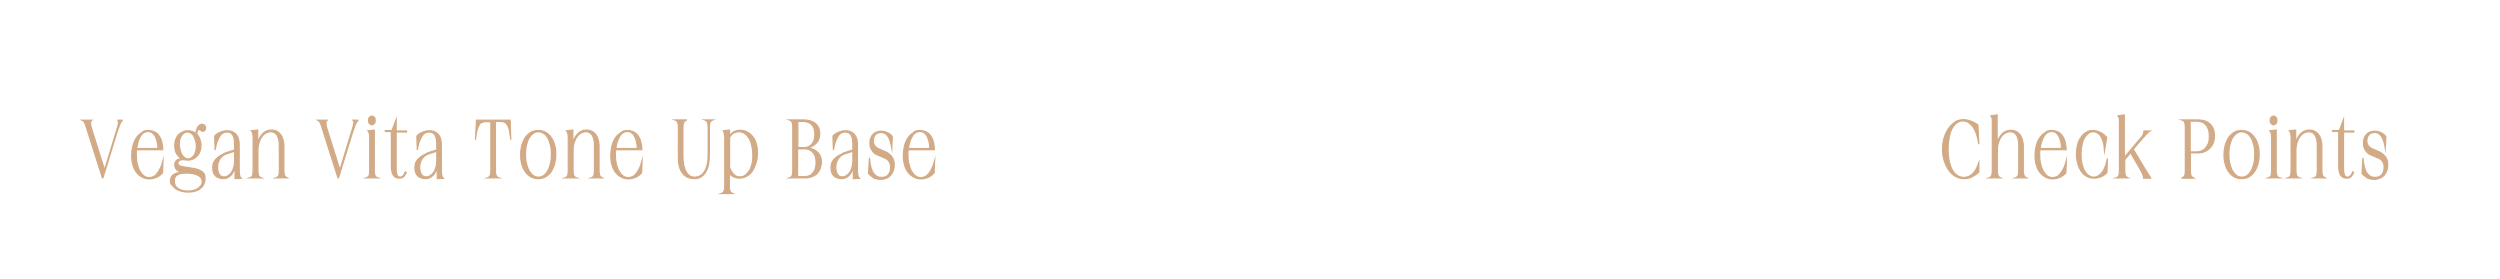 <?xml version="1.0" encoding="utf-8"?>
<!-- Generator: Adobe Illustrator 25.4.1, SVG Export Plug-In . SVG Version: 6.00 Build 0)  -->
<svg version="1.1" id="レイヤー_1" xmlns="http://www.w3.org/2000/svg" xmlns:xlink="http://www.w3.org/1999/xlink" x="0px"
	 y="0px" viewBox="0 0 1040 116" style="enable-background:new 0 0 1040 116;" xml:space="preserve">
<style type="text/css">
	.st0{fill:#D2AA86;stroke:#D2AA86;stroke-width:0.5;stroke-miterlimit:10;}
</style>
<g>
	<g>
		<path class="st0" d="M38.2,50c-0.1,0.1-0.2,0.2-0.3,0.3s-0.2,0.3-0.2,0.6s0,0.6,0,0.9s0.2,0.8,0.3,1.4l5.5,17.5l5.3-17.4
			c0.2-0.6,0.3-1.1,0.4-1.5c0.1-0.4,0.1-0.7,0.1-1c0-0.2-0.1-0.4-0.1-0.5S48.9,50,48.8,50h2.3c-0.1,0-0.2,0.1-0.4,0.3
			c-0.1,0.1-0.3,0.4-0.5,0.7c-0.2,0.3-0.4,0.8-0.6,1.4c-0.2,0.6-0.5,1.5-0.9,2.5L42.8,74h-0.2l-6.9-21.7c-0.3-0.8-0.5-1.4-0.8-1.7
			c-0.2-0.3-0.5-0.5-0.7-0.6H38.2z"/>
		<path class="st0" d="M61.6,54.3c1,0,1.9,0.2,2.7,0.6c0.8,0.4,1.4,0.9,1.9,1.7c0.5,0.7,0.9,1.6,1.1,2.5c0.2,1,0.4,2,0.4,3.2H56.8
			c0,0.3-0.1,0.7-0.1,1.1s0,0.7,0,1.1c0,1.3,0.1,2.5,0.4,3.7s0.6,2.1,1.1,3c0.5,0.8,1,1.5,1.7,2c0.7,0.5,1.4,0.7,2.2,0.7
			c0.7,0,1.3-0.2,1.9-0.5c0.6-0.3,1.1-0.8,1.5-1.4c0.5-0.6,0.9-1.4,1.3-2.2c0.4-0.9,0.7-1.8,1-2.9l-0.2,5c-0.8,0.9-1.6,1.5-2.6,1.9
			c-1,0.4-1.9,0.6-2.8,0.6c-1.1,0-2.1-0.2-3-0.7c-0.9-0.5-1.7-1.1-2.4-2c-0.7-0.9-1.2-1.9-1.5-3.1c-0.4-1.2-0.5-2.6-0.5-4
			c0-1.5,0.2-2.8,0.5-4c0.3-1.2,0.8-2.3,1.4-3.2c0.6-0.9,1.3-1.6,2.2-2.1C59.5,54.5,60.5,54.3,61.6,54.3z M56.8,61.8h8.9
			c0-1-0.1-2-0.3-2.8c-0.2-0.9-0.5-1.6-0.8-2.3c-0.3-0.6-0.8-1.1-1.3-1.5c-0.5-0.4-1.1-0.5-1.8-0.5c-0.6,0-1.2,0.2-1.7,0.5
			c-0.5,0.3-1,0.8-1.4,1.5s-0.7,1.4-1,2.2C57.2,59.8,57,60.8,56.8,61.8z"/>
		<path class="st0" d="M70.9,75.3c0-1.1,0.4-2,1.2-2.6c0.8-0.6,2.2-1,4-1.1c-1.2-0.1-2.1-0.5-2.6-1s-0.8-1.2-0.8-2
			c0-0.4,0.1-0.8,0.2-1.1c0.1-0.3,0.3-0.6,0.6-0.8c0.2-0.2,0.5-0.4,0.9-0.5c0.3-0.1,0.7-0.1,1-0.1h0.4c-1-0.5-1.7-1.2-2.3-2.1
			c-0.6-1-0.8-2.1-0.8-3.5c0-0.9,0.1-1.7,0.4-2.5c0.3-0.7,0.6-1.4,1.1-1.9c0.5-0.5,1.1-0.9,1.7-1.2c0.7-0.3,1.4-0.5,2.2-0.5
			c0.7,0,1.3,0.1,1.9,0.3s1.1,0.5,1.5,0.9c0.1-1.2,0.4-2.2,0.9-2.9c0.5-0.7,1.1-1,1.7-1c0.4,0,0.7,0.1,1,0.4
			c0.3,0.3,0.4,0.6,0.4,1.1c0,0.4-0.1,0.8-0.3,1c-0.2,0.3-0.5,0.4-0.8,0.4c-0.2,0-0.4,0-0.5-0.1c-0.2-0.1-0.3-0.2-0.4-0.3
			C83.3,54.1,83.1,54,83,54c-0.1-0.1-0.3-0.1-0.4-0.1c-0.2,0-0.4,0.1-0.5,0.4c-0.1,0.3-0.2,0.8-0.3,1.5c0.6,0.5,1,1.2,1.3,2
			s0.5,1.7,0.5,2.6c0,0.9-0.1,1.7-0.4,2.5s-0.6,1.4-1.1,1.9c-0.5,0.5-1,1-1.7,1.3c-0.7,0.3-1.4,0.5-2.2,0.5c-0.4,0-0.8,0-1.1-0.1
			c-0.2,0-0.4,0-0.5-0.1c-0.2,0-0.3,0-0.4,0c-0.7,0-1.2,0.1-1.6,0.4c-0.4,0.2-0.6,0.6-0.6,1c0,0.3,0.1,0.6,0.3,0.8
			c0.2,0.2,0.4,0.4,0.7,0.5c0.3,0.1,0.5,0.2,0.8,0.2l3.1,0.5c1,0.2,1.9,0.3,2.7,0.5c0.8,0.2,1.5,0.5,2,0.8s1,0.7,1.3,1.2
			c0.3,0.5,0.4,1.2,0.4,2c0,0.9-0.2,1.6-0.5,2.3c-0.3,0.7-0.8,1.3-1.4,1.8c-0.6,0.5-1.4,0.9-2.2,1.1c-0.9,0.3-1.8,0.4-2.9,0.4
			c-0.9,0-1.8-0.1-2.6-0.3c-0.9-0.2-1.6-0.5-2.3-0.9s-1.2-0.9-1.6-1.5C71.1,76.8,70.9,76.1,70.9,75.3z M72.5,75.4
			c0,1.3,0.5,2.3,1.5,3c1,0.7,2.4,1.1,4.1,1.1c0.9,0,1.8-0.1,2.5-0.3c0.7-0.2,1.3-0.5,1.9-0.9c0.5-0.4,0.9-0.8,1.2-1.2
			s0.4-1,0.4-1.5c0-0.8-0.2-1.4-0.7-1.9c-0.5-0.5-1.1-0.8-1.8-1.1s-1.4-0.4-2.2-0.5c-0.8-0.1-1.4-0.1-2-0.1c-1,0-1.7,0.1-2.4,0.2
			c-0.6,0.2-1.1,0.4-1.5,0.7c-0.4,0.3-0.6,0.6-0.8,1.1S72.5,74.9,72.5,75.4z M78.3,66.1c0.5,0,0.9-0.1,1.3-0.4s0.8-0.6,1.1-1.1
			c0.3-0.4,0.5-1,0.7-1.6c0.2-0.6,0.3-1.3,0.3-2.1s-0.1-1.5-0.3-2.2c-0.2-0.7-0.4-1.4-0.7-1.9c-0.3-0.6-0.7-1-1.2-1.4
			c-0.5-0.3-1-0.5-1.5-0.5c-0.5,0-1,0.1-1.4,0.4c-0.4,0.3-0.8,0.6-1.1,1.1c-0.3,0.5-0.5,1-0.7,1.6c-0.2,0.6-0.2,1.3-0.2,2.1
			s0.1,1.5,0.3,2.2c0.2,0.7,0.4,1.4,0.7,1.9c0.3,0.6,0.7,1,1.2,1.4C77.2,65.9,77.7,66.1,78.3,66.1z"/>
		<path class="st0" d="M94.7,63.3l2.9-0.9v-2.5c0-1.7-0.3-3-0.8-3.8c-0.5-0.8-1.3-1.2-2.3-1.2c-0.5,0-1,0.1-1.5,0.3
			c-0.5,0.2-1,0.6-1.4,1.2s-0.8,1.3-1.2,2.3c-0.4,1-0.7,2.2-0.9,3.7l-0.2-5.8c0.6-0.7,1.4-1.2,2.4-1.6c0.9-0.4,1.9-0.6,2.9-0.6
			c1.5,0,2.7,0.5,3.6,1.5c0.9,1,1.3,2.4,1.3,4.3v11c0,0.7,0.1,1.3,0.2,1.8c0.1,0.5,0.3,0.9,0.6,1.2l-2.5,0.1v-4.6
			c-0.2,0.6-0.4,1.1-0.7,1.7c-0.3,0.6-0.6,1.1-1,1.5c-0.4,0.4-0.9,0.8-1.4,1c-0.5,0.3-1.2,0.4-1.8,0.4c-0.6,0-1.2-0.1-1.8-0.3
			s-1-0.5-1.4-0.8c-0.4-0.4-0.7-0.9-0.9-1.4c-0.2-0.6-0.3-1.2-0.3-2c0-1,0.2-1.9,0.6-2.6c0.4-0.7,1-1.3,1.6-1.8s1.3-0.9,2.1-1.2
			C93.4,63.7,94.1,63.5,94.7,63.3z M90.5,69.6c0,1.2,0.2,2.1,0.7,2.9s1.1,1.1,2,1.1c0.5,0,1-0.1,1.5-0.4c0.5-0.3,1-0.7,1.4-1.2
			c0.4-0.5,0.8-1.2,1-2c0.3-0.8,0.4-1.7,0.5-2.8v-4.3l-2.8,0.9c-0.4,0.1-0.8,0.3-1.3,0.5c-0.5,0.2-1,0.6-1.4,1
			c-0.4,0.4-0.8,1-1.1,1.7S90.5,68.5,90.5,69.6z"/>
		<path class="st0" d="M103.9,74c0.3-0.1,0.5-0.2,0.7-0.4c0.2-0.1,0.3-0.3,0.4-0.5c0.1-0.2,0.2-0.5,0.2-0.8c0-0.3,0.1-0.8,0.1-1.2
			V58.2c0-0.5,0-0.9,0-1.3c0-0.4-0.1-0.7-0.1-1c-0.1-0.3-0.1-0.5-0.2-0.8c-0.1-0.2-0.2-0.5-0.4-0.7l2.6-0.3v5.5c0.4-1.7,1.1-3,2.1-4
			c1-1,2.2-1.5,3.6-1.5c0.8,0,1.6,0.2,2.2,0.5s1.2,0.8,1.6,1.3c0.4,0.6,0.8,1.3,1,2.1c0.2,0.8,0.4,1.7,0.4,2.6V71
			c0,0.5,0,0.9,0.1,1.2c0,0.3,0.1,0.6,0.2,0.8s0.2,0.4,0.4,0.6c0.2,0.1,0.4,0.3,0.6,0.4h-4.6c0.3-0.1,0.5-0.2,0.7-0.4
			c0.2-0.1,0.3-0.3,0.4-0.5c0.1-0.2,0.2-0.5,0.2-0.8c0-0.3,0.1-0.8,0.1-1.2V60.4c0-1.7-0.3-3.1-0.9-4.1c-0.6-1-1.5-1.5-2.7-1.5
			c-0.7,0-1.3,0.2-1.9,0.5c-0.6,0.3-1.2,0.8-1.7,1.5c-0.5,0.6-0.9,1.4-1.2,2.4c-0.3,0.9-0.5,2-0.5,3.3V71c0,0.5,0,0.9,0.1,1.2
			c0,0.3,0.1,0.6,0.2,0.8c0.1,0.2,0.2,0.4,0.4,0.6c0.2,0.1,0.4,0.3,0.7,0.4H103.9z"/>
		<path class="st0" d="M136.1,50c-0.1,0.1-0.2,0.2-0.3,0.3s-0.2,0.3-0.2,0.6s0,0.6,0,0.9s0.2,0.8,0.3,1.4l5.5,17.5l5.3-17.4
			c0.2-0.6,0.3-1.1,0.4-1.5c0.1-0.4,0.1-0.7,0.1-1c0-0.2-0.1-0.4-0.1-0.5s-0.2-0.2-0.3-0.3h2.3c-0.1,0-0.2,0.1-0.4,0.3
			c-0.1,0.1-0.3,0.4-0.5,0.7c-0.2,0.3-0.4,0.8-0.6,1.4c-0.2,0.6-0.5,1.5-0.9,2.5L140.8,74h-0.2l-6.9-21.7c-0.3-0.8-0.5-1.4-0.8-1.7
			c-0.2-0.3-0.5-0.5-0.7-0.6H136.1z"/>
		<path class="st0" d="M152.4,74c0.3-0.1,0.5-0.2,0.7-0.4c0.2-0.1,0.3-0.3,0.4-0.5c0.1-0.2,0.2-0.5,0.2-0.8c0-0.3,0.1-0.8,0.1-1.2
			V58.2c0-0.5,0-0.9,0-1.3c0-0.4-0.1-0.7-0.1-1c-0.1-0.3-0.1-0.5-0.2-0.8c-0.1-0.2-0.2-0.5-0.4-0.7l2.6-0.3V71c0,0.5,0,0.9,0.1,1.2
			c0,0.3,0.1,0.6,0.2,0.8c0.1,0.2,0.2,0.4,0.4,0.6c0.2,0.1,0.4,0.3,0.7,0.4H152.4z M154.7,48.3c0.4,0,0.7,0.2,1,0.5s0.4,0.7,0.4,1.3
			s-0.1,1-0.4,1.3c-0.3,0.3-0.6,0.5-1,0.5c-0.4,0-0.7-0.2-1-0.5c-0.3-0.3-0.4-0.7-0.4-1.3s0.1-1,0.4-1.3S154.3,48.3,154.7,48.3z"/>
		<path class="st0" d="M163,54.5l1.8-4.8v4.8h4.3v0.4h-4.3v14.9c0,0.8,0,1.4,0.1,1.9s0.2,0.9,0.3,1.2c0.1,0.3,0.3,0.5,0.5,0.6
			s0.5,0.2,0.7,0.2c0.5,0,0.9-0.2,1.3-0.6c0.3-0.4,0.7-0.9,1-1.6l0.3,0.3c-0.3,0.7-0.7,1.3-1.1,1.7c-0.4,0.4-1,0.6-1.8,0.6
			c-1.2,0-2.1-0.5-2.6-1.4c-0.5-0.9-0.7-2.3-0.7-4v-14h-2.5v-0.4H163z"/>
		<path class="st0" d="M178.8,63.3l2.9-0.9v-2.5c0-1.7-0.3-3-0.8-3.8c-0.5-0.8-1.3-1.2-2.3-1.2c-0.5,0-1,0.1-1.5,0.3
			c-0.5,0.2-1,0.6-1.4,1.2s-0.8,1.3-1.2,2.3c-0.4,1-0.7,2.2-0.9,3.7l-0.2-5.8c0.6-0.7,1.4-1.2,2.4-1.6c0.9-0.4,1.9-0.6,2.9-0.6
			c1.5,0,2.7,0.5,3.6,1.5c0.9,1,1.3,2.4,1.3,4.3v11c0,0.7,0.1,1.3,0.2,1.8c0.1,0.5,0.3,0.9,0.6,1.2l-2.5,0.1v-4.6
			c-0.2,0.6-0.4,1.1-0.7,1.7c-0.3,0.6-0.6,1.1-1,1.5c-0.4,0.4-0.9,0.8-1.4,1c-0.5,0.3-1.2,0.4-1.8,0.4c-0.6,0-1.2-0.1-1.8-0.3
			s-1-0.5-1.4-0.8c-0.4-0.4-0.7-0.9-0.9-1.4c-0.2-0.6-0.3-1.2-0.3-2c0-1,0.2-1.9,0.6-2.6c0.4-0.7,1-1.3,1.6-1.8s1.3-0.9,2.1-1.2
			C177.5,63.7,178.2,63.5,178.8,63.3z M174.6,69.6c0,1.2,0.2,2.1,0.7,2.9s1.1,1.1,2,1.1c0.5,0,1-0.1,1.5-0.4c0.5-0.3,1-0.7,1.4-1.2
			c0.4-0.5,0.8-1.2,1-2c0.3-0.8,0.4-1.7,0.5-2.8v-4.3l-2.8,0.9c-0.4,0.1-0.8,0.3-1.3,0.5c-0.5,0.2-1,0.6-1.4,1
			c-0.4,0.4-0.8,1-1.1,1.7S174.6,68.5,174.6,69.6z"/>
		<path class="st0" d="M198.2,50h14l0.3,8.1c-0.2-1.6-0.4-2.9-0.6-3.9c-0.2-1-0.5-1.7-0.9-2.3s-0.7-0.9-1.2-1.1s-1-0.3-1.7-0.3h-2
			V71c0,0.5,0,0.9,0.1,1.2c0,0.3,0.1,0.6,0.2,0.8c0.1,0.2,0.2,0.4,0.4,0.6c0.2,0.2,0.4,0.3,0.7,0.4h-4.7c0.3-0.1,0.5-0.2,0.7-0.4
			s0.3-0.3,0.4-0.6s0.2-0.5,0.2-0.8c0-0.3,0.1-0.8,0.1-1.3V50.6h-2c-0.6,0-1.2,0.1-1.7,0.3s-0.9,0.5-1.2,1.1s-0.6,1.3-0.9,2.3
			c-0.2,1-0.5,2.3-0.6,3.9L198.2,50z"/>
		<path class="st0" d="M223.9,54.3c1.1,0,2.1,0.2,3,0.7c0.9,0.5,1.7,1.2,2.3,2.1c0.7,0.9,1.2,1.9,1.5,3.2c0.4,1.2,0.5,2.5,0.5,4v0
			c0,1.5-0.2,2.8-0.5,4c-0.4,1.2-0.9,2.3-1.5,3.2c-0.7,0.9-1.4,1.6-2.3,2.1c-0.9,0.5-1.9,0.7-3,0.7c-1.1,0-2.1-0.2-3-0.7
			c-0.9-0.5-1.7-1.2-2.3-2.1c-0.7-0.9-1.2-1.9-1.5-3.2c-0.4-1.2-0.5-2.5-0.5-4v0c0-1.5,0.2-2.8,0.5-4c0.4-1.2,0.9-2.3,1.5-3.2
			c0.7-0.9,1.4-1.6,2.3-2.1C221.8,54.5,222.8,54.3,223.9,54.3z M218.6,64.2c0,1.4,0.1,2.7,0.4,3.8s0.6,2.2,1.1,3
			c0.5,0.8,1,1.5,1.7,2c0.7,0.5,1.4,0.7,2.2,0.7c0.8,0,1.5-0.2,2.2-0.7c0.7-0.5,1.2-1.1,1.7-2c0.5-0.8,0.8-1.8,1.1-3
			s0.4-2.4,0.4-3.8c0-1.4-0.1-2.7-0.4-3.8s-0.6-2.1-1.1-3c-0.5-0.8-1-1.5-1.7-1.9s-1.4-0.7-2.2-0.7c-0.8,0-1.5,0.2-2.2,0.7
			s-1.2,1.1-1.7,1.9c-0.5,0.8-0.8,1.8-1.1,3S218.6,62.8,218.6,64.2z"/>
		<path class="st0" d="M235,74c0.3-0.1,0.5-0.2,0.7-0.4c0.2-0.1,0.3-0.3,0.4-0.5c0.1-0.2,0.2-0.5,0.2-0.8c0-0.3,0.1-0.8,0.1-1.2
			V58.2c0-0.5,0-0.9,0-1.3c0-0.4-0.1-0.7-0.1-1c-0.1-0.3-0.1-0.5-0.2-0.8c-0.1-0.2-0.2-0.5-0.4-0.7l2.6-0.3v5.5c0.4-1.7,1.1-3,2.1-4
			c1-1,2.2-1.5,3.6-1.5c0.8,0,1.6,0.2,2.2,0.5s1.2,0.8,1.6,1.3c0.4,0.6,0.8,1.3,1,2.1c0.2,0.8,0.4,1.7,0.4,2.6V71
			c0,0.5,0,0.9,0.1,1.2c0,0.3,0.1,0.6,0.2,0.8s0.2,0.4,0.4,0.6c0.2,0.1,0.4,0.3,0.6,0.4h-4.6c0.3-0.1,0.5-0.2,0.7-0.4
			c0.2-0.1,0.3-0.3,0.4-0.5c0.1-0.2,0.2-0.5,0.2-0.8c0-0.3,0.1-0.8,0.1-1.2V60.4c0-1.7-0.3-3.1-0.9-4.1c-0.6-1-1.5-1.5-2.7-1.5
			c-0.7,0-1.3,0.2-1.9,0.5c-0.6,0.3-1.2,0.8-1.7,1.5c-0.5,0.6-0.9,1.4-1.2,2.4c-0.3,0.9-0.5,2-0.5,3.3V71c0,0.5,0,0.9,0.1,1.2
			c0,0.3,0.1,0.6,0.2,0.8c0.1,0.2,0.2,0.4,0.4,0.6c0.2,0.1,0.4,0.3,0.7,0.4H235z"/>
		<path class="st0" d="M260.9,54.3c1,0,1.9,0.2,2.7,0.6c0.8,0.4,1.4,0.9,1.9,1.7c0.5,0.7,0.9,1.6,1.1,2.5c0.2,1,0.4,2,0.4,3.2h-10.9
			c0,0.3-0.1,0.7-0.1,1.1s0,0.7,0,1.1c0,1.3,0.1,2.5,0.4,3.7s0.6,2.1,1.1,3c0.5,0.8,1,1.5,1.7,2c0.7,0.5,1.4,0.7,2.2,0.7
			c0.7,0,1.3-0.2,1.9-0.5c0.6-0.3,1.1-0.8,1.5-1.4c0.5-0.6,0.9-1.4,1.3-2.2c0.4-0.9,0.7-1.8,1-2.9l-0.2,5c-0.8,0.9-1.6,1.5-2.6,1.9
			c-1,0.4-1.9,0.6-2.8,0.6c-1.1,0-2.1-0.2-3-0.7c-0.9-0.5-1.7-1.1-2.4-2c-0.7-0.9-1.2-1.9-1.5-3.1c-0.4-1.2-0.5-2.6-0.5-4
			c0-1.5,0.2-2.8,0.5-4c0.3-1.2,0.8-2.3,1.4-3.2c0.6-0.9,1.3-1.6,2.2-2.1C258.9,54.5,259.8,54.3,260.9,54.3z M256.2,61.8h8.9
			c0-1-0.1-2-0.3-2.8c-0.2-0.9-0.5-1.6-0.8-2.3c-0.3-0.6-0.8-1.1-1.3-1.5c-0.5-0.4-1.1-0.5-1.8-0.5c-0.6,0-1.2,0.2-1.7,0.5
			c-0.5,0.3-1,0.8-1.4,1.5s-0.7,1.4-1,2.2C256.5,59.8,256.3,60.8,256.2,61.8z"/>
		<path class="st0" d="M285.5,50c-0.5,0.2-0.9,0.5-1.1,1c-0.2,0.4-0.3,1.1-0.3,2.1V65c0,2.7,0.4,4.9,1.3,6.4c0.8,1.5,2,2.3,3.5,2.3
			c1.8,0,3.2-0.8,4.2-2.4s1.5-3.9,1.5-6.8V53c0-0.5,0-0.9-0.1-1.3c0-0.3-0.1-0.6-0.2-0.8c-0.1-0.2-0.2-0.4-0.4-0.6s-0.4-0.3-0.7-0.4
			h3.3c-0.5,0.2-0.9,0.5-1.1,1c-0.2,0.4-0.3,1.1-0.3,2.1v11.4c0,3.1-0.5,5.5-1.6,7.3c-1.1,1.7-2.6,2.6-4.5,2.6c-2.2,0-3.9-0.7-5-2.2
			c-1.2-1.5-1.8-3.6-1.8-6.5V53c0-0.5,0-0.9-0.1-1.3c0-0.3-0.1-0.6-0.2-0.8c-0.1-0.2-0.2-0.4-0.4-0.6s-0.4-0.3-0.7-0.4H285.5z"/>
		<path class="st0" d="M301.5,77.6V58.2c0-0.5,0-0.9,0-1.3c0-0.4-0.1-0.7-0.1-1c-0.1-0.3-0.1-0.5-0.2-0.8c-0.1-0.2-0.2-0.5-0.3-0.7
			l2.6-0.3v2.5c0.3-0.5,0.6-0.9,1-1.2c0.4-0.3,0.7-0.6,1.1-0.7c0.4-0.2,0.8-0.3,1.1-0.4s0.7-0.1,1.1-0.1c1.1,0,2.1,0.2,3,0.7
			s1.7,1.1,2.3,1.9c0.7,0.8,1.2,1.8,1.5,3c0.4,1.2,0.5,2.5,0.5,3.9c0,1.5-0.2,2.8-0.6,4.1s-0.9,2.4-1.5,3.3s-1.4,1.7-2.4,2.2
			c-0.9,0.5-1.9,0.8-3,0.8c-0.8,0-1.6-0.2-2.3-0.5c-0.7-0.3-1.4-0.8-1.9-1.5v5.4c0,0.5,0,0.9,0.1,1.2c0,0.3,0.1,0.6,0.2,0.8
			s0.2,0.4,0.4,0.6c0.2,0.1,0.4,0.3,0.6,0.4h-4.6c0.3-0.1,0.5-0.2,0.7-0.4c0.2-0.2,0.3-0.3,0.4-0.6c0.1-0.2,0.2-0.5,0.2-0.8
			C301.5,78.5,301.5,78,301.5,77.6z M307.8,73.6c0.8,0,1.5-0.2,2.2-0.7c0.6-0.5,1.2-1.1,1.7-1.8c0.5-0.8,0.8-1.7,1.1-2.8
			s0.4-2.2,0.4-3.4c0-1.4-0.1-2.8-0.4-4c-0.2-1.2-0.6-2.3-1.1-3.2s-1.1-1.6-1.8-2.1c-0.7-0.5-1.6-0.8-2.6-0.8c-0.6,0-1.3,0.2-2,0.5
			c-0.7,0.3-1.3,1-1.8,1.9v12.5c0.5,1.3,1.1,2.2,1.8,2.9C305.9,73.3,306.8,73.6,307.8,73.6z"/>
		<path class="st0" d="M328.4,74c0.6-0.2,0.9-0.5,1.1-0.9c0.2-0.4,0.3-1.1,0.3-2.1V53c0-0.5,0-0.9-0.1-1.3c0-0.3-0.1-0.6-0.2-0.8
			c-0.1-0.2-0.2-0.4-0.4-0.6s-0.4-0.3-0.7-0.4h5.9c2,0,3.7,0.5,4.9,1.5c1.2,1,1.8,2.4,1.8,4.2c0,1.5-0.4,2.8-1.3,3.8
			c-0.9,1-2.1,1.7-3.6,2.1c1.7,0.3,3.1,0.9,4.1,1.9c1,1,1.5,2.3,1.5,3.9c0,1-0.2,2-0.5,2.8c-0.3,0.8-0.8,1.5-1.3,2.1
			c-0.6,0.6-1.3,1-2.1,1.3c-0.8,0.3-1.7,0.5-2.8,0.5H328.4z M331.8,61.4h2.8c1.3,0,2.4-0.5,3.2-1.5c0.8-1,1.2-2.3,1.2-4
			c0-1.7-0.4-3.1-1.3-4c-0.9-0.9-2.1-1.4-3.6-1.4h-2.2V61.4z M331.8,73.5h2.8c1.6,0,2.8-0.5,3.6-1.6c0.9-1,1.3-2.5,1.3-4.3
			c0-1.8-0.4-3.2-1.3-4.2c-0.9-1-2-1.5-3.5-1.5h-2.9V73.5z"/>
		<path class="st0" d="M351.9,63.3l2.9-0.9v-2.5c0-1.7-0.3-3-0.8-3.8c-0.5-0.8-1.3-1.2-2.3-1.2c-0.5,0-1,0.1-1.5,0.3
			c-0.5,0.2-1,0.6-1.4,1.2s-0.8,1.3-1.2,2.3c-0.4,1-0.7,2.2-0.9,3.7l-0.2-5.8c0.6-0.7,1.4-1.2,2.4-1.6c0.9-0.4,1.9-0.6,2.9-0.6
			c1.5,0,2.7,0.5,3.6,1.5c0.9,1,1.3,2.4,1.3,4.3v11c0,0.7,0.1,1.3,0.2,1.8c0.1,0.5,0.3,0.9,0.6,1.2l-2.5,0.1v-4.6
			c-0.2,0.6-0.4,1.1-0.7,1.7c-0.3,0.6-0.6,1.1-1,1.5c-0.4,0.4-0.9,0.8-1.4,1c-0.5,0.3-1.2,0.4-1.8,0.4c-0.6,0-1.2-0.1-1.8-0.3
			s-1-0.5-1.4-0.8c-0.4-0.4-0.7-0.9-0.9-1.4c-0.2-0.6-0.3-1.2-0.3-2c0-1,0.2-1.9,0.6-2.6c0.4-0.7,1-1.3,1.6-1.8s1.3-0.9,2.1-1.2
			C350.6,63.7,351.3,63.5,351.9,63.3z M347.7,69.6c0,1.2,0.2,2.1,0.7,2.9s1.1,1.1,2,1.1c0.5,0,1-0.1,1.5-0.4c0.5-0.3,1-0.7,1.4-1.2
			c0.4-0.5,0.8-1.2,1-2c0.3-0.8,0.4-1.7,0.5-2.8v-4.3l-2.8,0.9c-0.4,0.1-0.8,0.3-1.3,0.5c-0.5,0.2-1,0.6-1.4,1
			c-0.4,0.4-0.8,1-1.1,1.7S347.7,68.5,347.7,69.6z"/>
		<path class="st0" d="M361.3,72.2l0.4-6.5c0.1,1.6,0.3,2.9,0.6,3.9c0.3,1,0.6,1.9,1.1,2.5s0.9,1,1.5,1.3c0.5,0.3,1.1,0.4,1.8,0.4
			c1.3,0,2.3-0.4,2.9-1.2c0.6-0.8,0.9-1.8,0.9-3c0-0.7-0.1-1.3-0.3-1.7c-0.2-0.5-0.4-0.9-0.7-1.2s-0.6-0.6-0.9-0.7
			c-0.3-0.2-0.6-0.3-0.9-0.4l-2.8-1.2c-0.3-0.1-0.6-0.3-0.9-0.5s-0.7-0.6-1-1c-0.3-0.4-0.6-0.9-0.8-1.4s-0.3-1.2-0.3-2
			c0-1.5,0.4-2.7,1.3-3.6c0.8-0.9,2-1.3,3.4-1.3c1,0,1.8,0.2,2.6,0.6s1.5,0.9,2,1.6l-0.2,4.7c-0.4-2.3-1-3.9-1.7-4.9
			s-1.6-1.5-2.8-1.5c-0.9,0-1.7,0.3-2.3,0.9c-0.6,0.6-0.9,1.5-0.9,2.7c0,0.6,0.1,1,0.3,1.4s0.4,0.7,0.6,0.9c0.2,0.2,0.5,0.4,0.8,0.6
			c0.3,0.2,0.6,0.3,0.8,0.4l2.5,1.1c0.3,0.1,0.7,0.3,1.1,0.6s0.8,0.6,1.2,1c0.4,0.4,0.7,1,1,1.6s0.4,1.4,0.4,2.3
			c0,0.9-0.1,1.6-0.4,2.4s-0.6,1.3-1.1,1.9c-0.5,0.5-1,0.9-1.7,1.2c-0.7,0.3-1.5,0.5-2.4,0.5c-1,0-1.9-0.2-2.8-0.5
			C362.6,73.3,361.8,72.8,361.3,72.2z"/>
		<path class="st0" d="M382.6,54.3c1,0,1.9,0.2,2.7,0.6c0.8,0.4,1.4,0.9,1.9,1.7c0.5,0.7,0.9,1.6,1.1,2.5c0.2,1,0.4,2,0.4,3.2h-10.9
			c0,0.3-0.1,0.7-0.1,1.1s0,0.7,0,1.1c0,1.3,0.1,2.5,0.4,3.7s0.6,2.1,1.1,3c0.5,0.8,1,1.5,1.7,2c0.7,0.5,1.4,0.7,2.2,0.7
			c0.7,0,1.3-0.2,1.9-0.5c0.6-0.3,1.1-0.8,1.5-1.4c0.5-0.6,0.9-1.4,1.3-2.2c0.4-0.9,0.7-1.8,1-2.9l-0.2,5c-0.8,0.9-1.6,1.5-2.6,1.9
			c-1,0.4-1.9,0.6-2.8,0.6c-1.1,0-2.1-0.2-3-0.7c-0.9-0.5-1.7-1.1-2.4-2c-0.7-0.9-1.2-1.9-1.5-3.1c-0.4-1.2-0.5-2.6-0.5-4
			c0-1.5,0.2-2.8,0.5-4c0.3-1.2,0.8-2.3,1.4-3.2c0.6-0.9,1.3-1.6,2.2-2.1C380.5,54.5,381.5,54.3,382.6,54.3z M377.9,61.8h8.9
			c0-1-0.1-2-0.3-2.8c-0.2-0.9-0.5-1.6-0.8-2.3c-0.3-0.6-0.8-1.1-1.3-1.5c-0.5-0.4-1.1-0.5-1.8-0.5c-0.6,0-1.2,0.2-1.7,0.5
			c-0.5,0.3-1,0.8-1.4,1.5s-0.7,1.4-1,2.2C378.2,59.8,378,60.8,377.9,61.8z"/>
	</g>
</g>
<g>
	<g>
		<path class="st0" d="M816.9,49.8c0.3,0,0.8,0,1.2,0.1c0.5,0.1,1,0.2,1.5,0.4c0.5,0.2,1.1,0.4,1.6,0.7c0.6,0.3,1.1,0.6,1.6,1l0.4,8
			c-0.5-3.3-1.3-5.7-2.5-7.3s-2.5-2.4-4.1-2.4c-0.9,0-1.7,0.2-2.4,0.7s-1.4,1.2-2,2.2c-0.6,1-1,2.2-1.3,3.7s-0.5,3.2-0.5,5.1
			c0,2,0.2,3.7,0.5,5.2c0.3,1.5,0.8,2.7,1.4,3.7c0.6,1,1.3,1.7,2.1,2.2c0.8,0.5,1.7,0.7,2.6,0.7c0.6,0,1.1-0.1,1.7-0.3
			s1.1-0.5,1.7-1c0.5-0.5,1.1-1.1,1.5-1.9c0.5-0.8,0.9-1.7,1.3-2.9v3.8c-0.7,0.8-1.6,1.4-2.7,2s-2.2,0.8-3.5,0.8s-2.4-0.3-3.5-0.9
			c-1.1-0.6-2-1.5-2.8-2.6c-0.8-1.1-1.4-2.4-1.9-3.9c-0.5-1.5-0.7-3.1-0.7-4.9c0-1.7,0.2-3.3,0.7-4.8s1.1-2.8,1.9-3.9
			c0.8-1.1,1.7-1.9,2.7-2.6S815.7,49.8,816.9,49.8z"/>
		<path class="st0" d="M827.4,74c0.3-0.1,0.5-0.2,0.7-0.4c0.2-0.1,0.3-0.3,0.4-0.5c0.1-0.2,0.2-0.5,0.2-0.8c0-0.3,0.1-0.8,0.1-1.2
			V50.7c0-0.7,0-1.2-0.1-1.6c-0.1-0.3-0.3-0.6-0.5-0.9l2.6-0.4v11.9c0.4-1.7,1.1-3,2.1-4c1-1,2.2-1.5,3.6-1.5c0.8,0,1.6,0.2,2.2,0.5
			s1.2,0.8,1.6,1.3c0.4,0.6,0.8,1.3,1,2.1c0.2,0.8,0.4,1.7,0.4,2.6V71c0,0.5,0,0.9,0.1,1.2c0,0.3,0.1,0.6,0.2,0.8s0.2,0.4,0.4,0.6
			c0.2,0.1,0.4,0.3,0.6,0.4h-4.6c0.3-0.1,0.5-0.2,0.7-0.4s0.3-0.3,0.4-0.5c0.1-0.2,0.2-0.5,0.2-0.8c0-0.3,0.1-0.8,0.1-1.2V60.4
			c0-1.7-0.3-3.1-0.9-4.1c-0.6-1-1.5-1.5-2.7-1.5c-0.7,0-1.3,0.2-1.9,0.5c-0.6,0.3-1.2,0.8-1.7,1.5c-0.5,0.6-0.9,1.4-1.2,2.4
			c-0.3,0.9-0.5,2-0.5,3.3V71c0,0.5,0,0.9,0.1,1.2c0,0.3,0.1,0.6,0.2,0.8s0.2,0.4,0.4,0.6c0.2,0.1,0.4,0.3,0.6,0.4H827.4z"/>
		<path class="st0" d="M853.4,54.3c1,0,1.9,0.2,2.7,0.6c0.8,0.4,1.4,0.9,1.9,1.7c0.5,0.7,0.9,1.6,1.1,2.5c0.2,1,0.4,2,0.4,3.2h-10.9
			c0,0.3-0.1,0.7-0.1,1.1s0,0.7,0,1.1c0,1.3,0.1,2.5,0.4,3.7s0.6,2.1,1.1,3c0.5,0.8,1,1.5,1.7,2c0.7,0.5,1.4,0.7,2.2,0.7
			c0.7,0,1.3-0.2,1.9-0.5c0.6-0.3,1.1-0.8,1.5-1.4c0.5-0.6,0.9-1.4,1.3-2.2c0.4-0.9,0.7-1.8,1-2.9l-0.2,5c-0.8,0.9-1.6,1.5-2.6,1.9
			c-1,0.4-1.9,0.6-2.8,0.6c-1.1,0-2.1-0.2-3-0.7c-0.9-0.5-1.7-1.1-2.4-2c-0.7-0.9-1.2-1.9-1.5-3.1c-0.4-1.2-0.5-2.6-0.5-4
			c0-1.5,0.2-2.8,0.5-4c0.3-1.2,0.8-2.3,1.4-3.2c0.6-0.9,1.3-1.6,2.2-2.1C851.3,54.5,852.3,54.3,853.4,54.3z M848.7,61.8h8.9
			c0-1-0.1-2-0.3-2.8c-0.2-0.9-0.5-1.6-0.8-2.3c-0.3-0.6-0.8-1.1-1.3-1.5c-0.5-0.4-1.1-0.5-1.8-0.5c-0.6,0-1.2,0.2-1.7,0.5
			c-0.5,0.3-1,0.8-1.4,1.5s-0.7,1.4-1,2.2C849,59.8,848.8,60.8,848.7,61.8z"/>
		<path class="st0" d="M870.6,54.3c1.1,0,2.2,0.3,3.2,0.8c1,0.5,1.8,1.2,2.6,2l-0.9,5.5c-0.1-1.5-0.3-2.7-0.6-3.7s-0.7-1.8-1.1-2.4
			s-0.9-1-1.5-1.3c-0.5-0.3-1.1-0.4-1.6-0.4c-0.7,0-1.4,0.2-2,0.7c-0.6,0.5-1.1,1.1-1.6,1.9s-0.8,1.8-1,3c-0.3,1.2-0.4,2.4-0.4,3.8
			c0,1.4,0.1,2.7,0.4,3.9c0.3,1.2,0.6,2.2,1.1,3c0.5,0.8,1,1.5,1.7,1.9c0.6,0.5,1.3,0.7,2.1,0.7c1.3,0,2.5-0.7,3.5-2
			c1-1.3,1.7-3.2,2.2-5.8l-0.2,5.8c-0.4,0.5-0.8,0.9-1.3,1.2c-0.5,0.3-1,0.6-1.4,0.7c-0.5,0.2-1,0.3-1.4,0.4
			c-0.5,0.1-0.9,0.1-1.3,0.1c-1.1,0-2-0.2-2.9-0.7c-0.9-0.5-1.7-1.1-2.3-2c-0.6-0.9-1.2-1.9-1.5-3.2c-0.4-1.2-0.6-2.6-0.6-4.1
			c0-1.5,0.2-2.8,0.5-4c0.3-1.2,0.8-2.2,1.5-3.1c0.6-0.9,1.4-1.6,2.2-2C868.6,54.5,869.5,54.3,870.6,54.3z"/>
		<path class="st0" d="M880.3,74c0.3-0.1,0.5-0.2,0.7-0.4c0.2-0.1,0.3-0.3,0.4-0.5c0.1-0.2,0.2-0.5,0.2-0.8c0-0.3,0.1-0.8,0.1-1.2
			V50.7c0-0.7,0-1.2-0.1-1.6c-0.1-0.3-0.3-0.6-0.5-0.9l2.6-0.4v17.7l6.6-7.8c0.5-0.5,0.9-1.1,1.2-1.6c0.3-0.6,0.4-1.1,0.4-1.6h2.4
			c-0.2,0.1-0.4,0.3-0.6,0.5s-0.5,0.4-0.8,0.8c-0.3,0.3-0.7,0.7-1.1,1.2c-0.4,0.5-0.9,1-1.5,1.7l-2.9,3.4l5,8.3
			c0.5,0.8,0.9,1.5,1.2,1.9s0.5,0.9,0.7,1.1s0.3,0.5,0.4,0.6c0.1,0.1,0.1,0.1,0.2,0.1h-3.3c0-0.1,0.1-0.2,0.1-0.3s0-0.3-0.1-0.6
			c-0.1-0.2-0.2-0.6-0.3-0.9c-0.2-0.4-0.4-0.9-0.7-1.4l-4.3-7.4l-2.4,2.9V71c0,0.5,0,0.9,0.1,1.2c0,0.3,0.1,0.6,0.2,0.8
			s0.2,0.4,0.4,0.6c0.2,0.1,0.4,0.3,0.6,0.4H880.3z"/>
		<path class="st0" d="M907.7,74c0.6-0.2,0.9-0.5,1.1-0.9c0.2-0.4,0.3-1.1,0.3-2.1V53c0-0.5,0-0.9-0.1-1.3c0-0.3-0.1-0.6-0.2-0.8
			c-0.1-0.2-0.2-0.4-0.4-0.6s-0.4-0.3-0.7-0.4h6.7c0.8,0,1.6,0.1,2.4,0.3c0.8,0.2,1.6,0.6,2.2,1.1c0.7,0.5,1.2,1.2,1.6,2
			c0.4,0.8,0.6,1.9,0.6,3.2c0,1.2-0.2,2.3-0.6,3.2s-1,1.6-1.6,2.2c-0.7,0.6-1.4,1-2.2,1.3c-0.8,0.3-1.6,0.4-2.4,0.4h-3.2V71
			c0,1,0.1,1.7,0.3,2.1c0.2,0.4,0.6,0.7,1.1,1H907.7z M911.1,50.5v12.7h2.7c0.7,0,1.4-0.1,2-0.4c0.6-0.2,1.2-0.6,1.7-1.2
			s0.9-1.2,1.2-2c0.3-0.8,0.4-1.8,0.4-3c0-2-0.5-3.6-1.4-4.6c-0.9-1.1-2.2-1.6-3.9-1.6H911.1z"/>
		<path class="st0" d="M932.5,54.3c1.1,0,2.1,0.2,3,0.7c0.9,0.5,1.7,1.2,2.3,2.1c0.7,0.9,1.2,1.9,1.5,3.2c0.4,1.2,0.5,2.5,0.5,4v0
			c0,1.5-0.2,2.8-0.5,4c-0.4,1.2-0.9,2.3-1.5,3.2c-0.7,0.9-1.4,1.6-2.3,2.1c-0.9,0.5-1.9,0.7-3,0.7c-1.1,0-2.1-0.2-3-0.7
			c-0.9-0.5-1.7-1.2-2.3-2.1c-0.7-0.9-1.2-1.9-1.5-3.2c-0.4-1.2-0.5-2.5-0.5-4v0c0-1.5,0.2-2.8,0.5-4c0.4-1.2,0.9-2.3,1.5-3.2
			c0.7-0.9,1.4-1.6,2.3-2.1C930.4,54.5,931.4,54.3,932.5,54.3z M927.2,64.2c0,1.4,0.1,2.7,0.4,3.8s0.6,2.2,1.1,3
			c0.5,0.8,1,1.5,1.7,2c0.7,0.5,1.4,0.7,2.2,0.7c0.8,0,1.5-0.2,2.2-0.7c0.7-0.5,1.2-1.1,1.7-2c0.5-0.8,0.8-1.8,1.1-3
			s0.4-2.4,0.4-3.8c0-1.4-0.1-2.7-0.4-3.8s-0.6-2.1-1.1-3c-0.5-0.8-1-1.5-1.7-1.9s-1.4-0.7-2.2-0.7c-0.8,0-1.5,0.2-2.2,0.7
			s-1.2,1.1-1.7,1.9c-0.5,0.8-0.8,1.8-1.1,3S927.2,62.8,927.2,64.2z"/>
		<path class="st0" d="M943.6,74c0.3-0.1,0.5-0.2,0.7-0.4c0.2-0.1,0.3-0.3,0.4-0.5c0.1-0.2,0.2-0.5,0.2-0.8c0-0.3,0.1-0.8,0.1-1.2
			V58.2c0-0.5,0-0.9,0-1.3c0-0.4-0.1-0.7-0.1-1c-0.1-0.3-0.1-0.5-0.2-0.8c-0.1-0.2-0.2-0.5-0.4-0.7l2.6-0.3V71c0,0.5,0,0.9,0.1,1.2
			c0,0.3,0.1,0.6,0.2,0.8c0.1,0.2,0.2,0.4,0.4,0.6c0.2,0.1,0.4,0.3,0.7,0.4H943.6z M945.8,48.3c0.4,0,0.7,0.2,1,0.5s0.4,0.7,0.4,1.3
			s-0.1,1-0.4,1.3c-0.3,0.3-0.6,0.5-1,0.5c-0.4,0-0.7-0.2-1-0.5c-0.3-0.3-0.4-0.7-0.4-1.3s0.1-1,0.4-1.3S945.4,48.3,945.8,48.3z"/>
		<path class="st0" d="M951.7,74c0.3-0.1,0.5-0.2,0.7-0.4c0.2-0.1,0.3-0.3,0.4-0.5c0.1-0.2,0.2-0.5,0.2-0.8c0-0.3,0.1-0.8,0.1-1.2
			V58.2c0-0.5,0-0.9,0-1.3c0-0.4-0.1-0.7-0.1-1c-0.1-0.3-0.1-0.5-0.2-0.8c-0.1-0.2-0.2-0.5-0.4-0.7l2.6-0.3v5.5c0.4-1.7,1.1-3,2.1-4
			c1-1,2.2-1.5,3.6-1.5c0.8,0,1.6,0.2,2.2,0.5s1.2,0.8,1.6,1.3c0.4,0.6,0.8,1.3,1,2.1c0.2,0.8,0.4,1.7,0.4,2.6V71
			c0,0.5,0,0.9,0.1,1.2c0,0.3,0.1,0.6,0.2,0.8s0.2,0.4,0.4,0.6c0.2,0.1,0.4,0.3,0.6,0.4h-4.6c0.3-0.1,0.5-0.2,0.7-0.4
			c0.2-0.1,0.3-0.3,0.4-0.5c0.1-0.2,0.2-0.5,0.2-0.8c0-0.3,0.1-0.8,0.1-1.2V60.4c0-1.7-0.3-3.1-0.9-4.1c-0.6-1-1.5-1.5-2.7-1.5
			c-0.7,0-1.3,0.2-1.9,0.5c-0.6,0.3-1.2,0.8-1.7,1.5c-0.5,0.6-0.9,1.4-1.2,2.4c-0.3,0.9-0.5,2-0.5,3.3V71c0,0.5,0,0.9,0.1,1.2
			c0,0.3,0.1,0.6,0.2,0.8c0.1,0.2,0.2,0.4,0.4,0.6c0.2,0.1,0.4,0.3,0.7,0.4H951.7z"/>
		<path class="st0" d="M973.1,54.5l1.8-4.8v4.8h4.3v0.4h-4.3v14.9c0,0.8,0,1.4,0.1,1.9s0.2,0.9,0.3,1.2c0.1,0.3,0.3,0.5,0.5,0.6
			s0.5,0.2,0.7,0.2c0.5,0,0.9-0.2,1.3-0.6c0.3-0.4,0.7-0.9,1-1.6l0.3,0.3c-0.3,0.7-0.7,1.3-1.1,1.7c-0.4,0.4-1,0.6-1.8,0.6
			c-1.2,0-2.1-0.5-2.6-1.4c-0.5-0.9-0.7-2.3-0.7-4v-14h-2.5v-0.4H973.1z"/>
		<path class="st0" d="M982.6,72.2l0.4-6.5c0.1,1.6,0.3,2.9,0.6,3.9c0.3,1,0.6,1.9,1.1,2.5s0.9,1,1.5,1.3c0.5,0.3,1.1,0.4,1.8,0.4
			c1.3,0,2.3-0.4,2.9-1.2c0.6-0.8,0.9-1.8,0.9-3c0-0.7-0.1-1.3-0.3-1.7c-0.2-0.5-0.4-0.9-0.7-1.2s-0.6-0.6-0.9-0.7
			c-0.3-0.2-0.6-0.3-0.9-0.4l-2.8-1.2c-0.3-0.1-0.6-0.3-0.9-0.5s-0.7-0.6-1-1c-0.3-0.4-0.6-0.9-0.8-1.4s-0.3-1.2-0.3-2
			c0-1.5,0.4-2.7,1.3-3.6c0.8-0.9,2-1.3,3.4-1.3c1,0,1.8,0.2,2.6,0.6s1.5,0.9,2,1.6l-0.2,4.7c-0.4-2.3-1-3.9-1.7-4.9
			s-1.6-1.5-2.8-1.5c-0.9,0-1.7,0.3-2.3,0.9c-0.6,0.6-0.9,1.5-0.9,2.7c0,0.6,0.1,1,0.3,1.4s0.4,0.7,0.6,0.9c0.2,0.2,0.5,0.4,0.8,0.6
			c0.3,0.2,0.6,0.3,0.8,0.4l2.5,1.1c0.3,0.1,0.7,0.3,1.1,0.6s0.8,0.6,1.2,1c0.4,0.4,0.7,1,1,1.6s0.4,1.4,0.4,2.3
			c0,0.9-0.1,1.6-0.4,2.4s-0.6,1.3-1.1,1.9c-0.5,0.5-1,0.9-1.7,1.2c-0.7,0.3-1.5,0.5-2.4,0.5c-1,0-1.9-0.2-2.8-0.5
			C983.9,73.3,983.1,72.8,982.6,72.2z"/>
	</g>
</g>
</svg>
